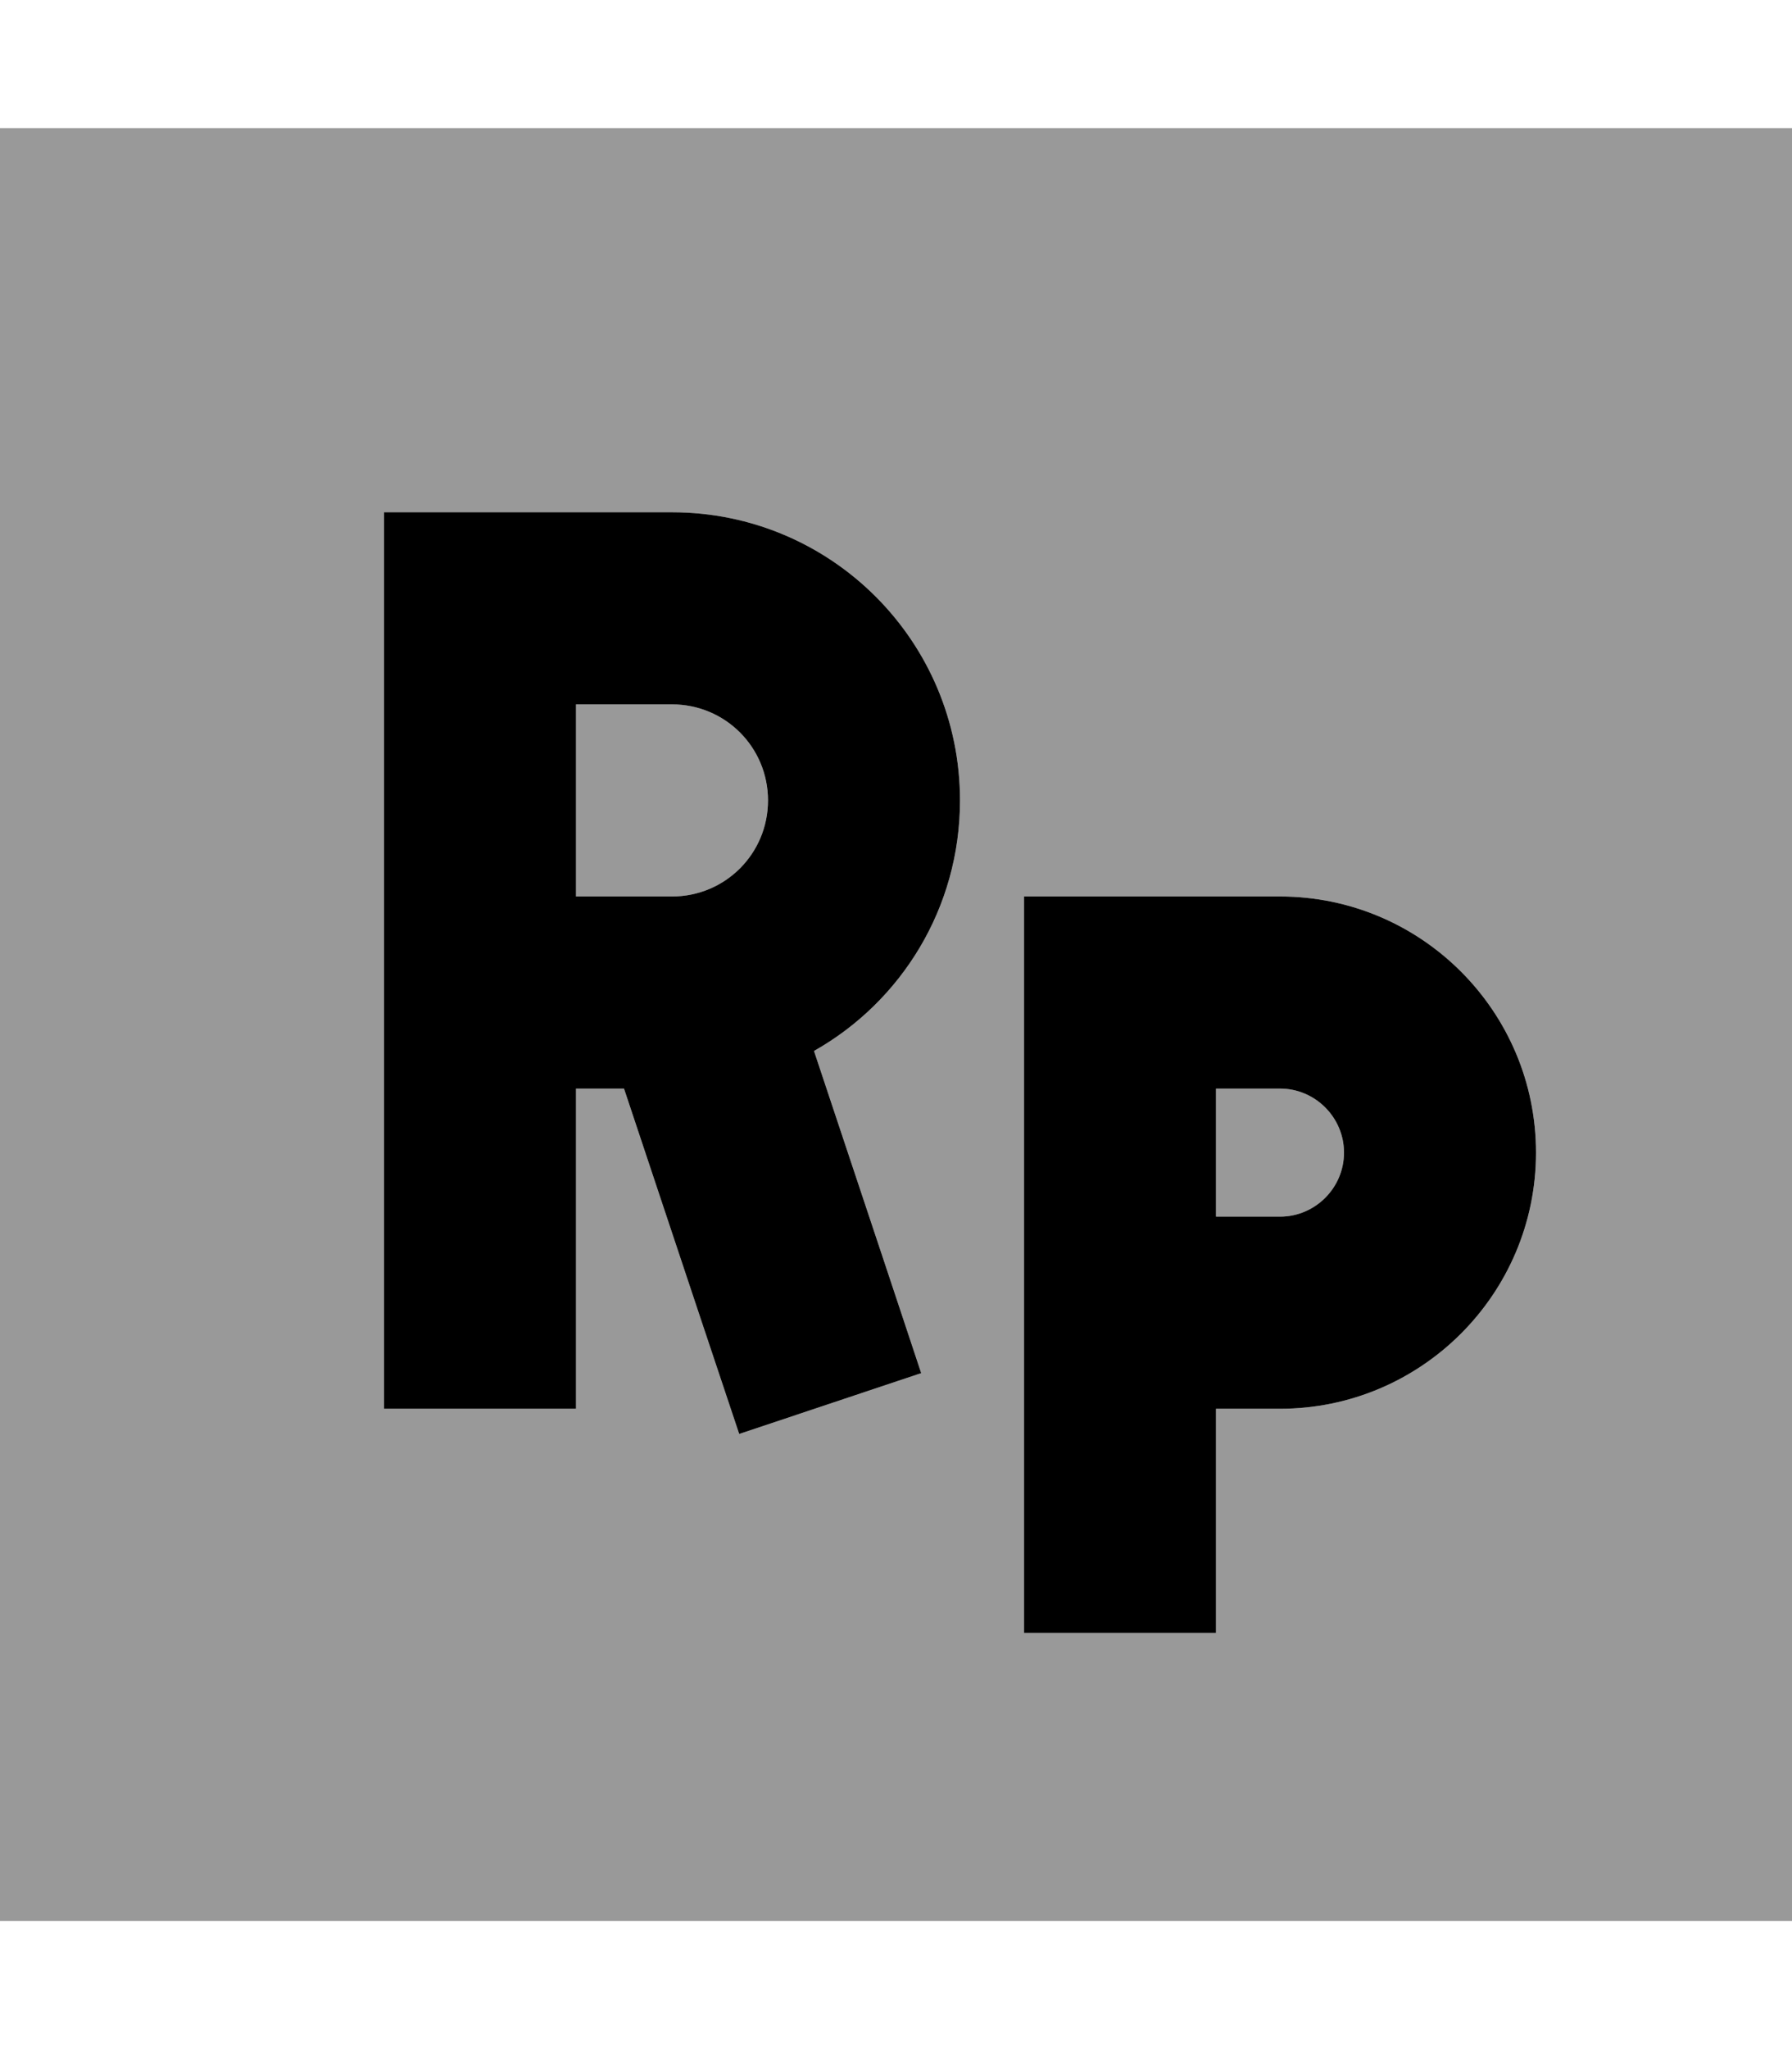 <svg xmlns="http://www.w3.org/2000/svg" viewBox="0 0 448 512"><!--! Font Awesome Pro 7.0.0 by @fontawesome - https://fontawesome.com License - https://fontawesome.com/license (Commercial License) Copyright 2025 Fonticons, Inc. --><path style="fill:currentColor;opacity:.4" d="M0 32l0 448 448 0 0-448-448 0zm96 96l72 0c39.8 0 72 32.2 72 72 0 26.9-14.7 50.3-36.5 62.6 14.8 44.3 23.7 71.2 26.8 80.5l-45.5 15.2C182 350 172.4 321.2 156 272l-12 0 0 80-48 0 0-224zm48 48l0 48 24 0c13.3 0 24-10.7 24-24s-10.7-24-24-24l-24 0zm112 48l64 0c35.3 0 64 28.7 64 64s-28.7 64-64 64l-16 0 0 56-48 0 0-184zm48 48l0 32 16 0c8.8 0 16-7.2 16-16s-7.2-16-16-16l-16 0z"/><path style="fill:currentColor;opacity:1" d="M96 128l72 0c39.8 0 72 32.2 72 72 0 26.9-14.7 50.3-36.5 62.6 14.8 44.3 23.7 71.2 26.8 80.5l-45.5 15.2C182 350 172.4 321.2 156 272l-12 0 0 80-48 0 0-224zm48 96l24 0c13.3 0 24-10.7 24-24s-10.7-24-24-24l-24 0 0 48zm136 0l40 0c35.3 0 64 28.7 64 64s-28.7 64-64 64l-16 0 0 56-48 0 0-184 24 0zm40 80c8.8 0 16-7.2 16-16s-7.2-16-16-16l-16 0 0 32 16 0z"/></svg>